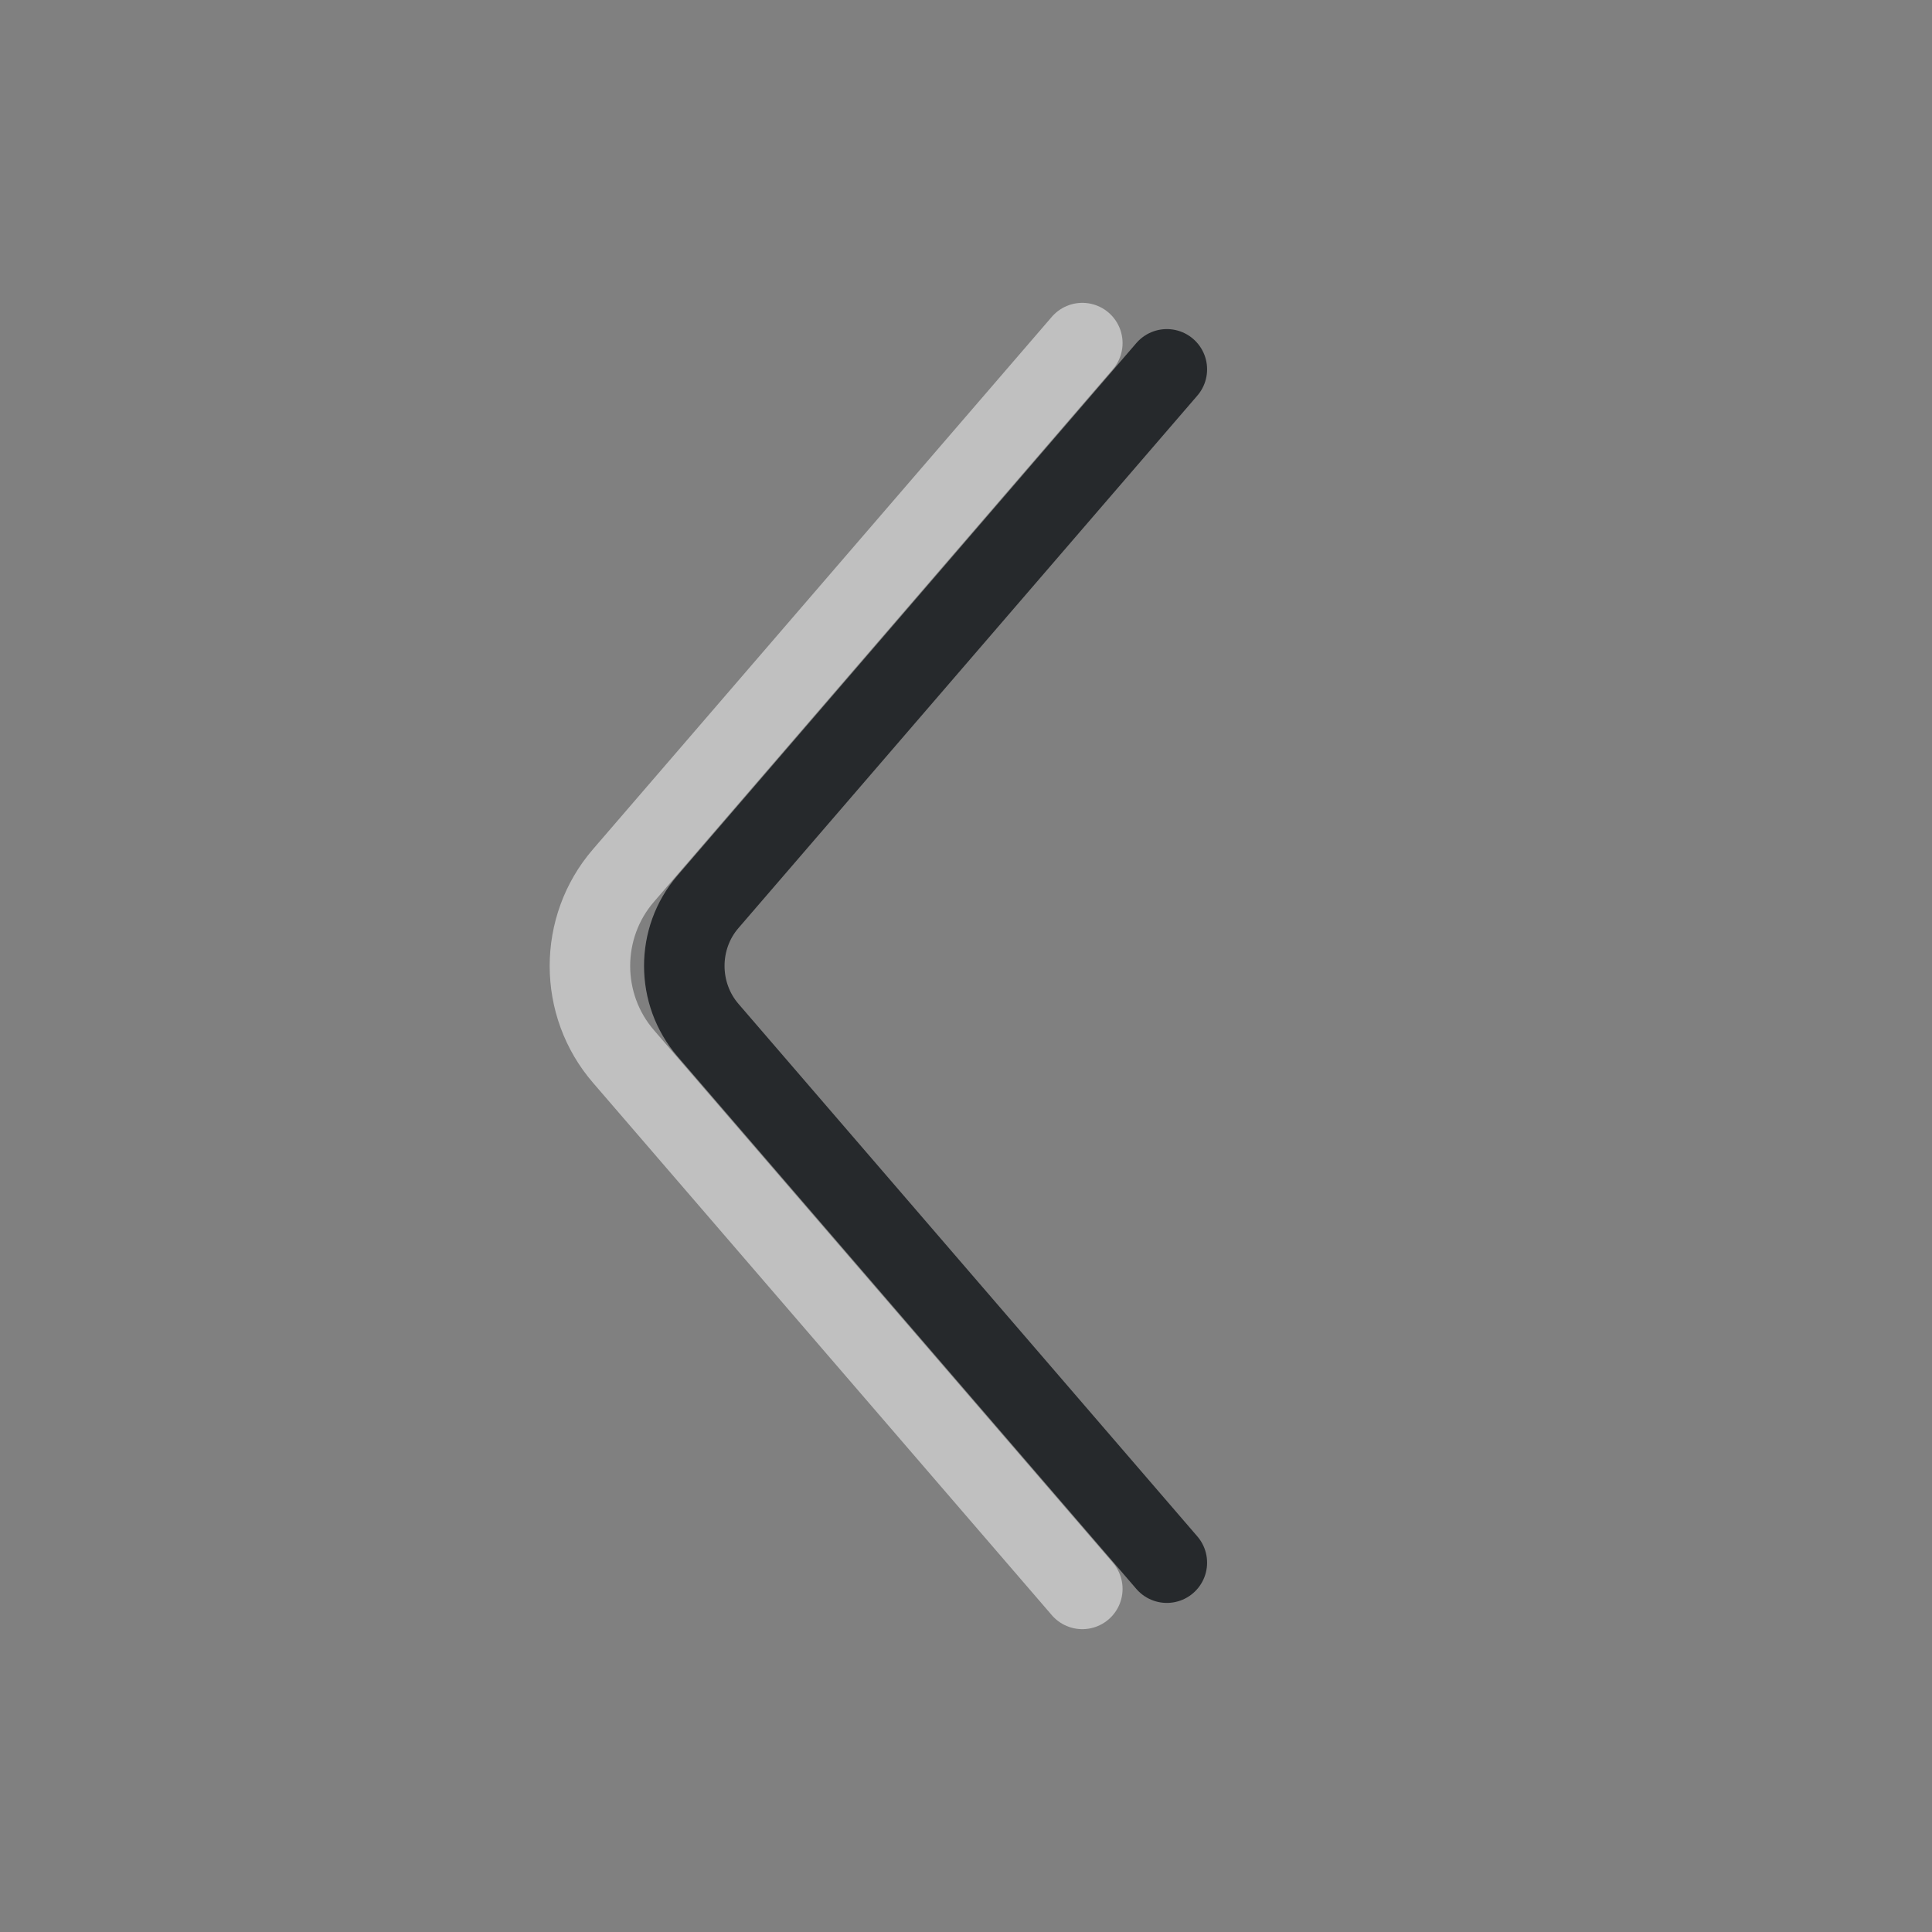 <?xml version="1.0" encoding="UTF-8"?>
<svg id="g" width="24" height="24" version="1.1" xmlns="http://www.w3.org/2000/svg" xmlns:cc="http://creativecommons.org/ns#" xmlns:dc="http://purl.org/dc/elements/1.1/" xmlns:rdf="http://www.w3.org/1999/02/22-rdf-syntax-ns#">
	<rect width="100%" height="100%" fill="#808080" stroke="none"/>
	<defs id="b">
		<style id="current-color-scheme" type="text/css">.ColorScheme-Text {color:#090d11;}.ColorScheme-Background{color:#ffffff;}</style>
	</defs>
	<path id="e" class="ColorScheme-Text" d="m14.495 4.588-5.701 6.615c-0.392 0.454-0.391 1.141 0.002 1.595l5.699 6.614" style="fill:none;stroke-linecap:round;stroke-linejoin:round;stroke-opacity:.75;stroke:currentColor"/>
	<path id="h" class="ColorScheme-Background" d="m13.445 4.262-5.701 6.615c-0.555 0.643-0.554 1.606 0.002 2.248l5.699 6.613" style="fill:none;stroke-linecap:round;stroke-linejoin:round;stroke-opacity:.5;stroke:currentColor"/>
</svg>
